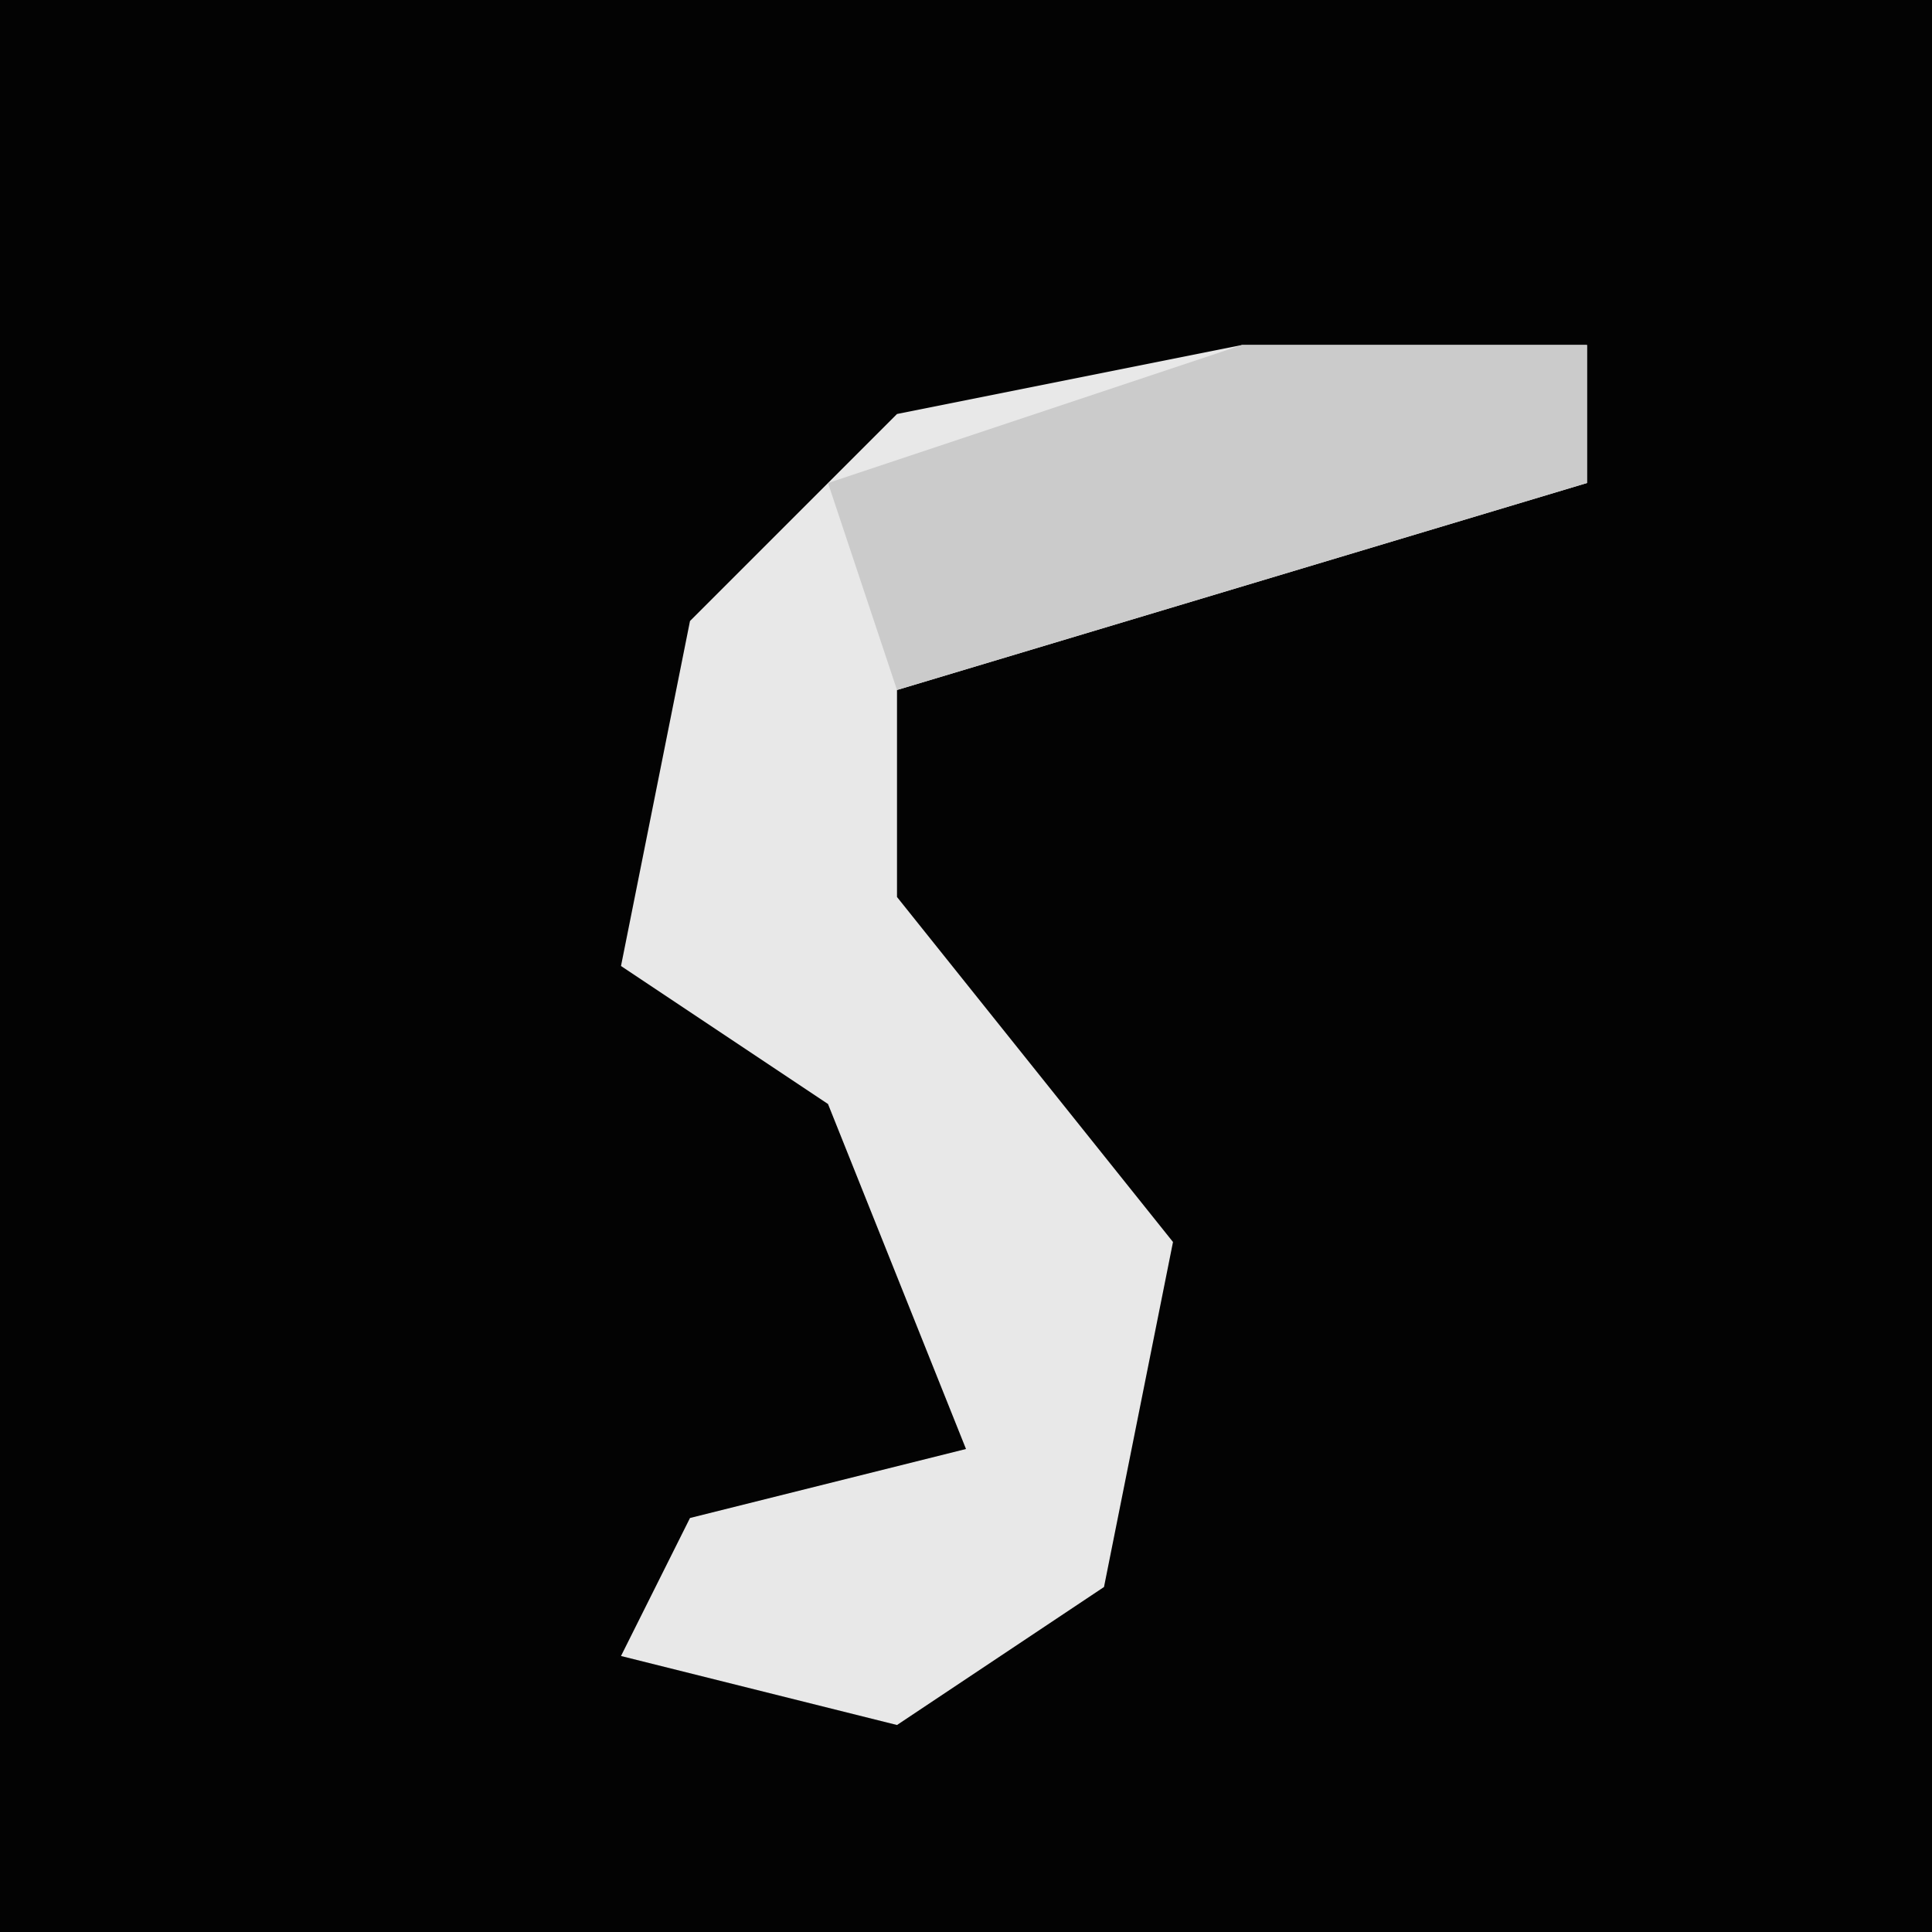 <?xml version="1.0" encoding="UTF-8"?>
<svg version="1.1" xmlns="http://www.w3.org/2000/svg" width="28" height="28">
<path d="M0,0 L28,0 L28,28 L0,28 Z " fill="#030303" transform="translate(0,0)"/>
<path d="M0,0 L5,0 L5,2 L-5,5 L-5,8 L-1,13 L-2,18 L-5,20 L-9,19 L-8,17 L-4,16 L-6,11 L-9,9 L-8,4 L-5,1 Z " fill="#E8E8E8" transform="translate(18,5)"/>
<path d="M0,0 L5,0 L5,2 L-5,5 L-6,2 Z " fill="#CBCBCB" transform="translate(18,5)"/>
</svg>
